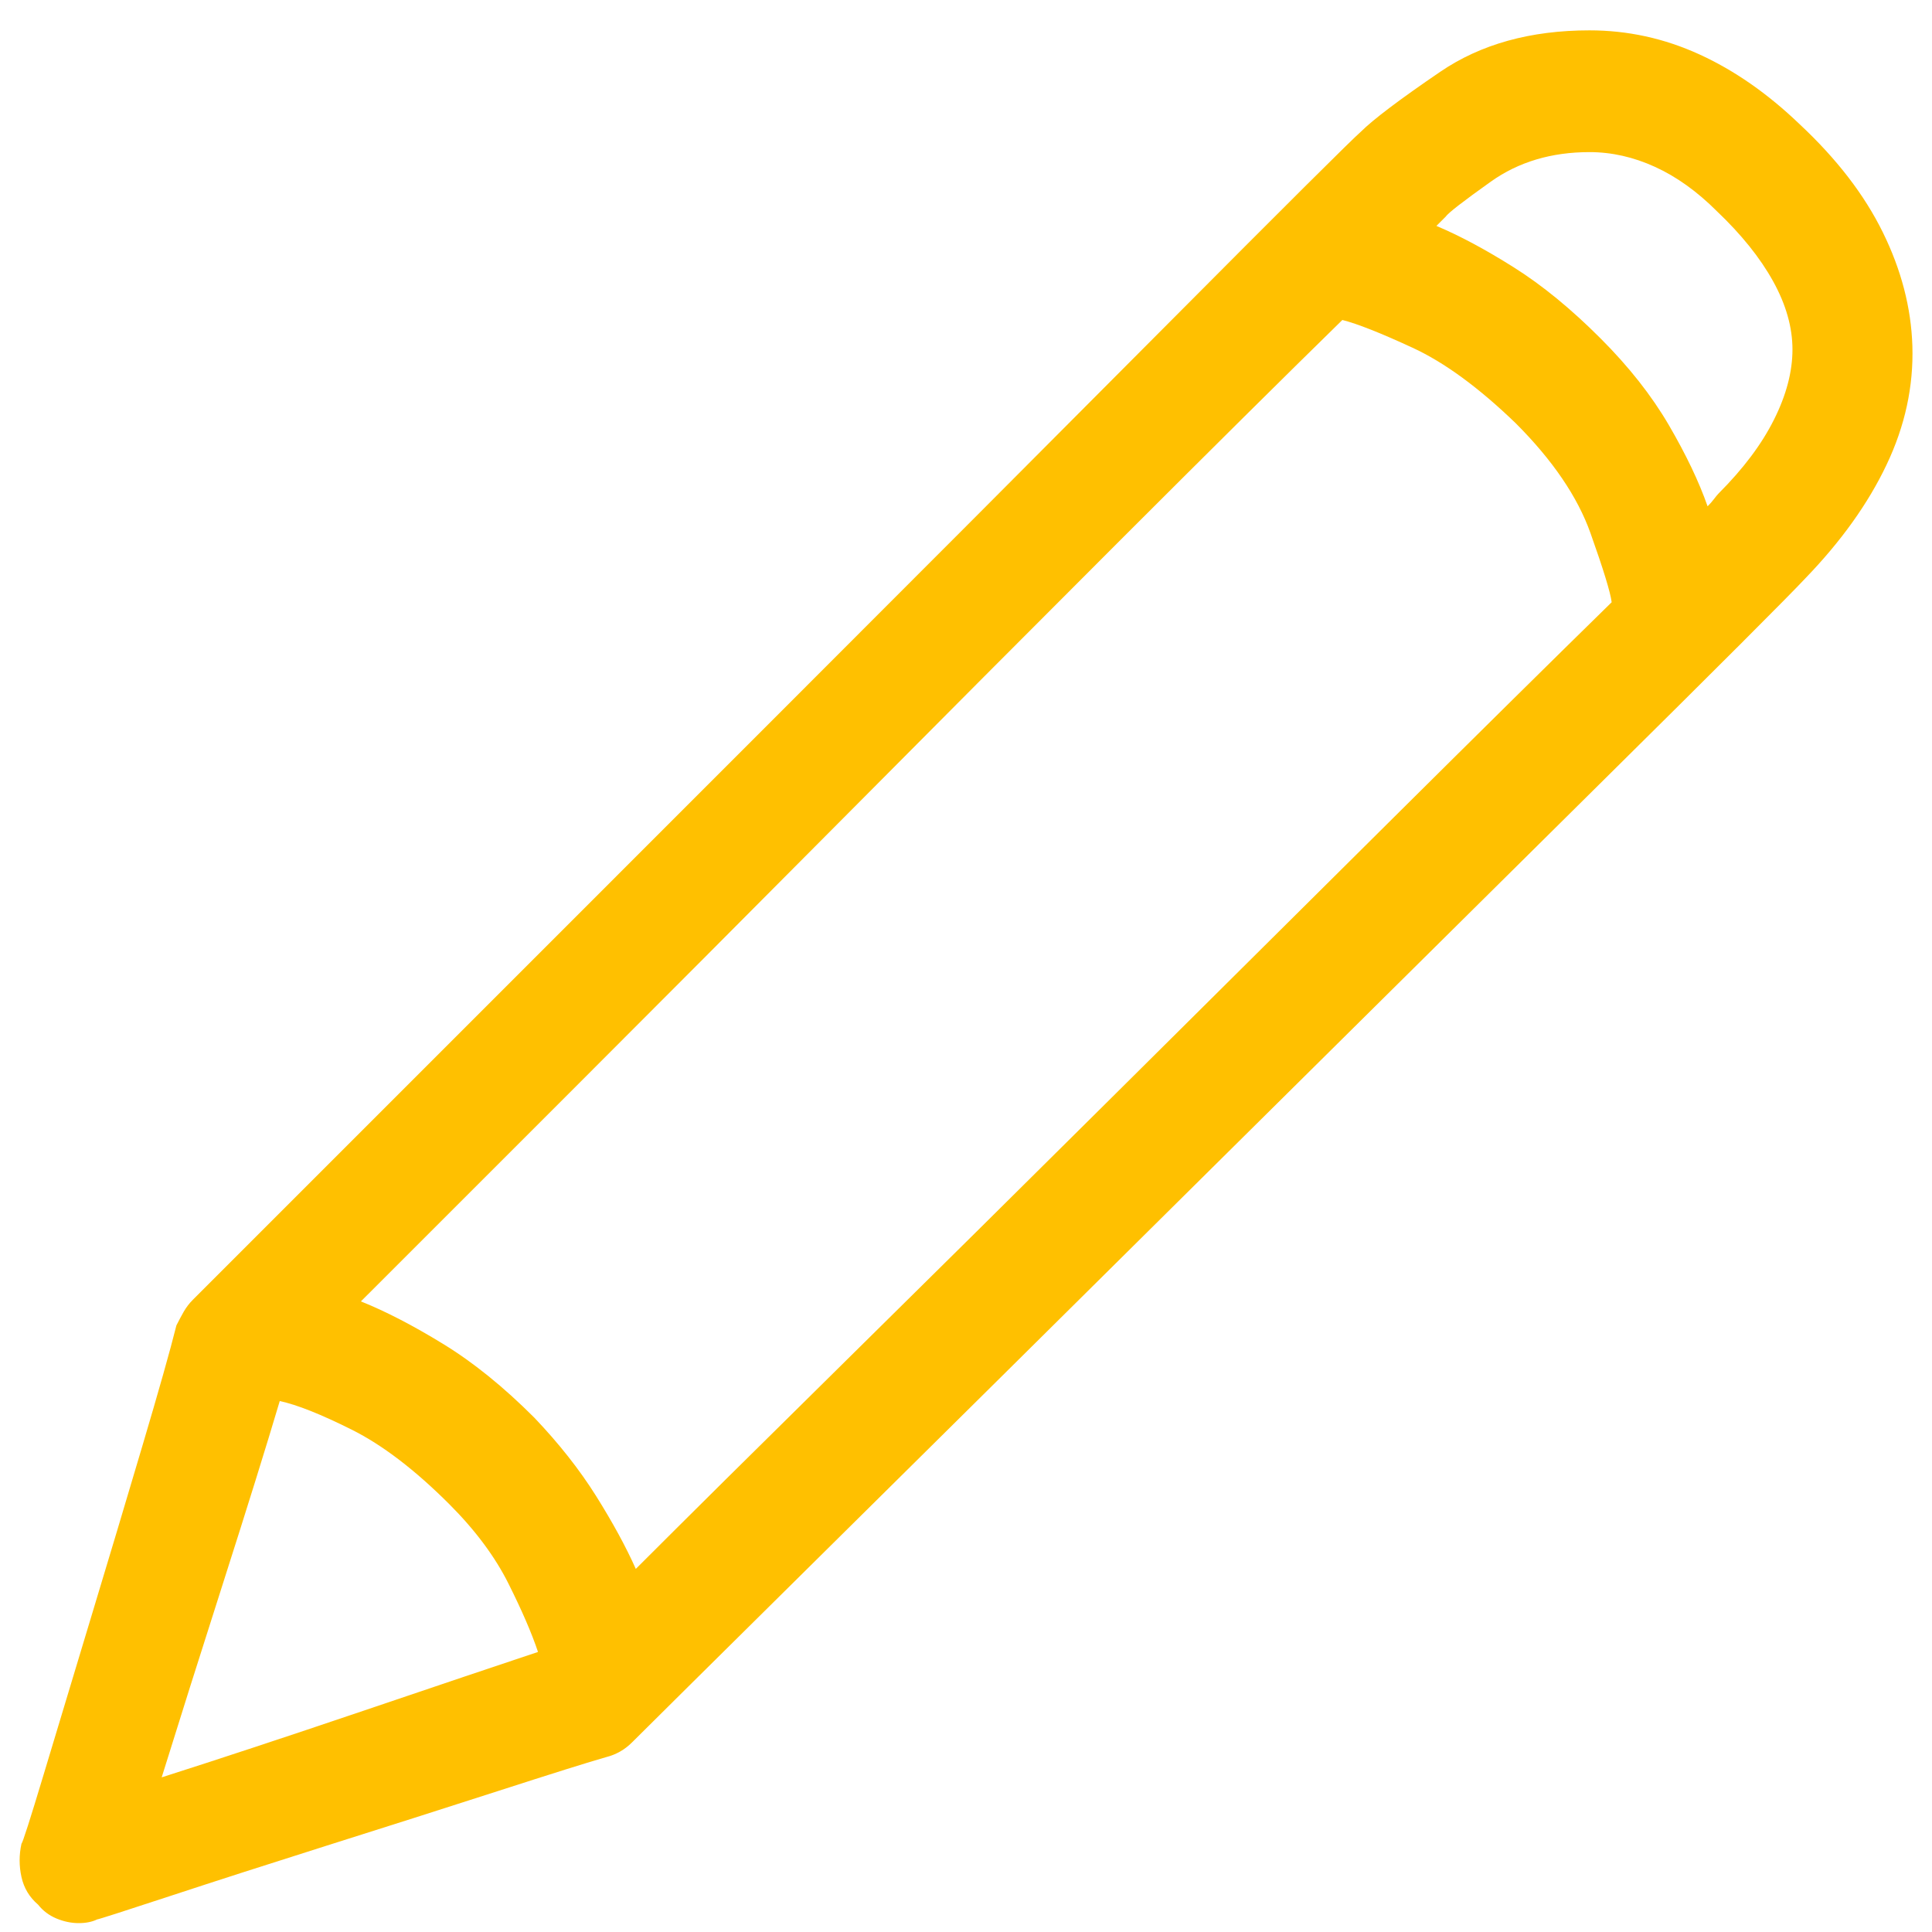 <?xml version="1.0" encoding="UTF-8"?>
<svg width="45px" height="45px" viewBox="0 0 45 45" version="1.1" xmlns="http://www.w3.org/2000/svg" xmlns:xlink="http://www.w3.org/1999/xlink">
    <!-- Generator: Sketch 51.3 (57544) - http://www.bohemiancoding.com/sketch -->
    <title>lápiz</title>
    <desc>Created with Sketch.</desc>
    <defs></defs>
    <g id="lápiz" stroke="none" stroke-width="1" fill="none" fill-rule="evenodd">
        <path d="M41.922,2.898 C42.781,3.701 43.426,4.538 43.855,5.412 C44.285,6.286 44.514,7.167 44.543,8.055 C44.572,9 44.371,9.924 43.941,10.826 C43.512,11.729 42.882,12.609 42.051,13.469 C41.65,13.898 40.046,15.503 37.238,18.281 C34.431,21.06 31.402,24.061 28.15,27.283 C24.899,30.506 21.913,33.464 19.191,36.156 C16.47,38.849 14.98,40.324 14.723,40.582 C14.637,40.668 14.544,40.74 14.443,40.797 C14.343,40.854 14.236,40.897 14.121,40.926 C13.72,41.04 12.875,41.305 11.586,41.721 C10.297,42.136 8.972,42.559 7.611,42.988 C6.251,43.418 5.026,43.812 3.938,44.17 C2.849,44.528 2.29,44.707 2.262,44.707 C2.204,44.736 2.14,44.757 2.068,44.771 C1.997,44.786 1.918,44.793 1.832,44.793 C1.66,44.793 1.488,44.757 1.316,44.686 C1.145,44.614 1.001,44.507 0.887,44.363 C0.686,44.191 0.557,43.977 0.5,43.719 C0.443,43.461 0.443,43.203 0.5,42.945 C0.529,42.917 0.701,42.38 1.016,41.334 C1.331,40.288 1.696,39.078 2.111,37.703 C2.527,36.328 2.928,34.989 3.314,33.686 C3.701,32.382 3.966,31.444 4.109,30.871 C4.167,30.757 4.224,30.649 4.281,30.549 C4.339,30.449 4.41,30.355 4.496,30.27 L17.816,16.949 C21.168,13.598 24.269,10.49 27.119,7.625 C29.969,4.76 31.495,3.242 31.695,3.07 C31.982,2.784 32.598,2.318 33.543,1.674 C34.488,1.029 35.648,0.707 37.023,0.707 C37.911,0.707 38.764,0.893 39.58,1.266 C40.396,1.638 41.177,2.182 41.922,2.898 Z M31.266,7.453 C29.919,8.771 28.201,10.475 26.109,12.566 C24.018,14.658 21.863,16.82 19.643,19.055 C17.423,21.289 15.296,23.423 13.262,25.457 L8.406,30.312 C8.979,30.542 9.617,30.871 10.318,31.301 C11.02,31.73 11.729,32.303 12.445,33.02 C13.018,33.621 13.498,34.23 13.885,34.846 C14.271,35.462 14.579,36.027 14.809,36.543 C16.012,35.34 17.623,33.743 19.643,31.752 C21.662,29.761 23.775,27.67 25.98,25.479 C28.186,23.287 30.327,21.16 32.404,19.098 C34.481,17.035 36.193,15.345 37.539,14.027 C37.51,13.798 37.346,13.261 37.045,12.416 C36.744,11.571 36.164,10.719 35.305,9.859 C34.445,9.029 33.643,8.441 32.898,8.098 C32.154,7.754 31.609,7.539 31.266,7.453 Z M6.516,32.633 C6.201,33.693 5.764,35.096 5.205,36.844 C4.646,38.591 4.167,40.109 3.766,41.398 C5.112,40.969 6.673,40.453 8.449,39.852 C10.225,39.25 11.586,38.792 12.531,38.477 C12.388,38.047 12.159,37.517 11.844,36.887 C11.529,36.257 11.07,35.641 10.469,35.039 C9.667,34.237 8.908,33.657 8.191,33.299 C7.475,32.941 6.917,32.719 6.516,32.633 Z M40.031,11.492 C40.604,10.919 41.034,10.346 41.32,9.773 C41.607,9.201 41.75,8.656 41.75,8.141 C41.75,7.625 41.6,7.095 41.299,6.551 C40.998,6.007 40.561,5.462 39.988,4.918 C39.53,4.46 39.05,4.116 38.549,3.887 C38.048,3.658 37.539,3.543 37.023,3.543 C36.135,3.543 35.369,3.772 34.725,4.23 C34.08,4.689 33.729,4.961 33.672,5.047 L33.457,5.262 C34.001,5.491 34.603,5.813 35.262,6.229 C35.921,6.644 36.594,7.195 37.281,7.883 C37.94,8.542 38.47,9.215 38.871,9.902 C39.272,10.59 39.573,11.22 39.773,11.793 C39.831,11.736 39.881,11.678 39.924,11.621 C39.967,11.564 40.003,11.521 40.031,11.492 Z" id="Pencil---simple-line-icons" fill="#FFC000"></path>
    </g>
</svg>